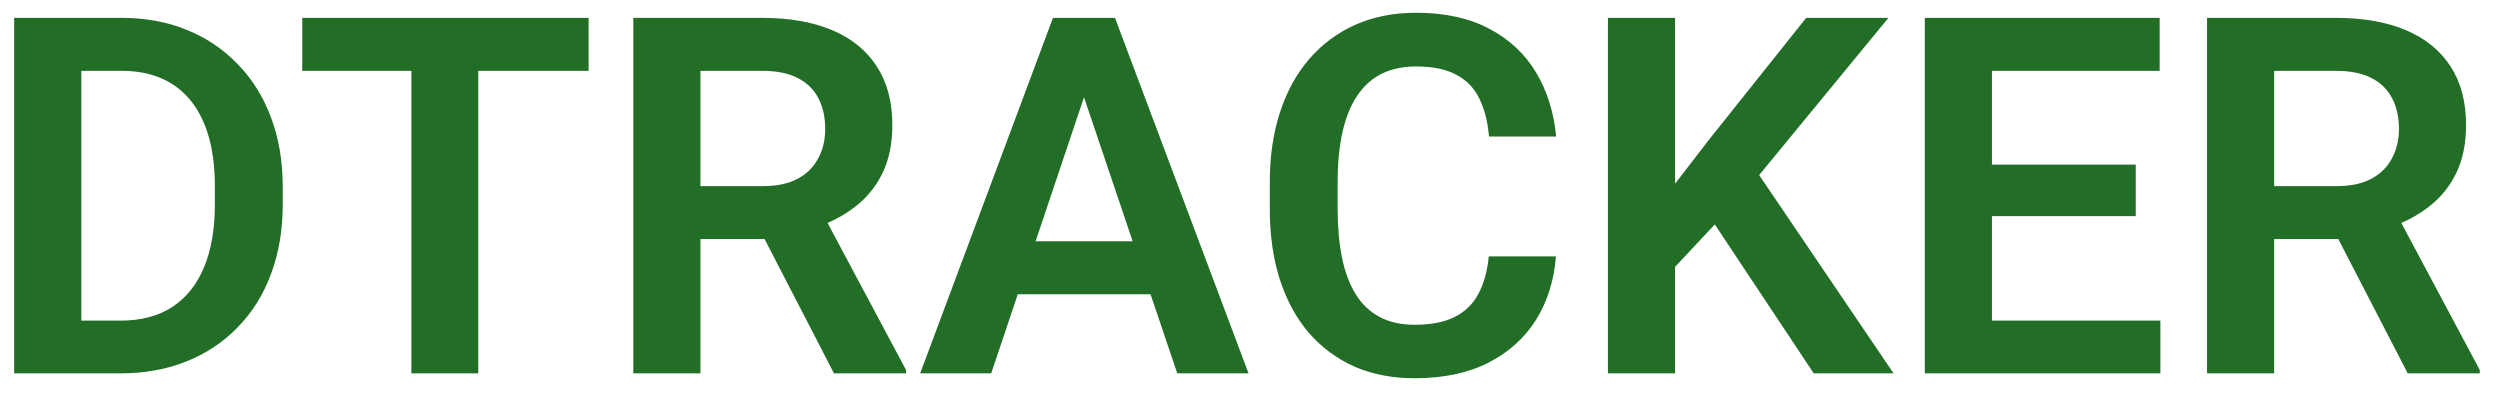 <svg width="120" height="19" viewBox="0 0 120 19" fill="none" xmlns="http://www.w3.org/2000/svg">
<path d="M5.778 17.921H2.098L2.121 15.39H5.778C6.77 15.39 7.602 15.171 8.274 14.733C8.946 14.288 9.453 13.651 9.797 12.823C10.141 11.987 10.313 10.987 10.313 9.823V8.944C10.313 8.046 10.215 7.253 10.02 6.565C9.824 5.878 9.535 5.3 9.153 4.831C8.778 4.362 8.313 4.007 7.758 3.765C7.203 3.522 6.567 3.401 5.848 3.401H2.028V0.858H5.848C6.989 0.858 8.028 1.05 8.965 1.433C9.91 1.815 10.727 2.366 11.414 3.085C12.11 3.796 12.641 4.647 13.008 5.64C13.383 6.632 13.571 7.741 13.571 8.968V9.823C13.571 11.042 13.383 12.151 13.008 13.151C12.641 14.144 12.11 14.995 11.414 15.706C10.727 16.417 9.906 16.964 8.953 17.347C8 17.73 6.942 17.921 5.778 17.921ZM3.903 0.858V17.921H0.68V0.858H3.903ZM22.957 0.858V17.921H19.746V0.858H22.957ZM28.254 0.858V3.401H14.508V0.858H28.254ZM30.399 0.858H36.598C37.895 0.858 39.008 1.054 39.938 1.444C40.867 1.835 41.582 2.413 42.082 3.179C42.582 3.944 42.832 4.886 42.832 6.003C42.832 6.886 42.676 7.651 42.364 8.3C42.051 8.948 41.61 9.491 41.039 9.929C40.477 10.366 39.813 10.71 39.047 10.96L38.039 11.476H32.567L32.543 8.933H36.633C37.297 8.933 37.848 8.815 38.285 8.581C38.723 8.347 39.051 8.022 39.27 7.608C39.496 7.194 39.61 6.722 39.61 6.19C39.61 5.62 39.5 5.128 39.282 4.714C39.063 4.292 38.731 3.968 38.285 3.741C37.84 3.515 37.278 3.401 36.598 3.401H33.621V17.921H30.399V0.858ZM40.032 17.921L36.082 10.28L39.492 10.269L43.489 17.757V17.921H40.032ZM52.442 3.448L47.578 17.921H44.168L50.543 0.858H52.723L52.442 3.448ZM56.508 17.921L51.621 3.448L51.328 0.858H53.52L59.93 17.921H56.508ZM56.285 11.581V14.124H47.133V11.581H56.285ZM71.461 12.308H74.684C74.598 13.448 74.281 14.46 73.735 15.343C73.188 16.218 72.426 16.905 71.45 17.405C70.473 17.905 69.289 18.155 67.899 18.155C66.828 18.155 65.864 17.968 65.004 17.593C64.153 17.21 63.422 16.667 62.813 15.964C62.211 15.253 61.75 14.401 61.43 13.409C61.11 12.409 60.95 11.288 60.95 10.046V8.745C60.95 7.503 61.114 6.382 61.442 5.382C61.77 4.382 62.239 3.53 62.848 2.827C63.465 2.116 64.203 1.569 65.063 1.187C65.93 0.804 66.899 0.612 67.969 0.612C69.36 0.612 70.535 0.87 71.496 1.386C72.457 1.894 73.203 2.593 73.735 3.483C74.266 4.374 74.586 5.397 74.696 6.554H71.473C71.41 5.835 71.254 5.226 71.004 4.726C70.762 4.226 70.395 3.847 69.903 3.589C69.418 3.323 68.774 3.19 67.969 3.19C67.344 3.19 66.793 3.308 66.317 3.542C65.848 3.776 65.457 4.128 65.145 4.597C64.832 5.058 64.598 5.636 64.442 6.331C64.285 7.019 64.207 7.815 64.207 8.722V10.046C64.207 10.913 64.278 11.69 64.418 12.378C64.559 13.065 64.778 13.648 65.075 14.124C65.371 14.601 65.754 14.964 66.223 15.214C66.692 15.464 67.25 15.589 67.899 15.589C68.688 15.589 69.328 15.464 69.821 15.214C70.321 14.964 70.7 14.597 70.957 14.112C71.223 13.628 71.391 13.026 71.461 12.308ZM80.403 0.858V17.921H77.18V0.858H80.403ZM90.645 0.858L83.801 9.179L79.887 13.362L79.313 10.233L82.031 6.706L86.696 0.858H90.645ZM87.059 17.921L81.75 9.929L84.059 7.843L90.891 17.921H87.059ZM103.699 15.39V17.921H94.629V15.39H103.699ZM95.614 0.858V17.921H92.391V0.858H95.614ZM102.516 7.901V10.374H94.629V7.901H102.516ZM103.664 0.858V3.401H94.629V0.858H103.664ZM105.938 0.858H112.137C113.434 0.858 114.547 1.054 115.477 1.444C116.406 1.835 117.121 2.413 117.621 3.179C118.121 3.944 118.371 4.886 118.371 6.003C118.371 6.886 118.215 7.651 117.903 8.3C117.59 8.948 117.149 9.491 116.578 9.929C116.016 10.366 115.352 10.71 114.586 10.96L113.578 11.476H108.106L108.082 8.933H112.172C112.836 8.933 113.387 8.815 113.824 8.581C114.262 8.347 114.59 8.022 114.809 7.608C115.035 7.194 115.149 6.722 115.149 6.19C115.149 5.62 115.039 5.128 114.821 4.714C114.602 4.292 114.27 3.968 113.824 3.741C113.379 3.515 112.817 3.401 112.137 3.401H109.16V17.921H105.938V0.858ZM115.571 17.921L111.621 10.28L115.031 10.269L119.028 17.757V17.921H115.571Z" fill="#226E27"/>
</svg>
